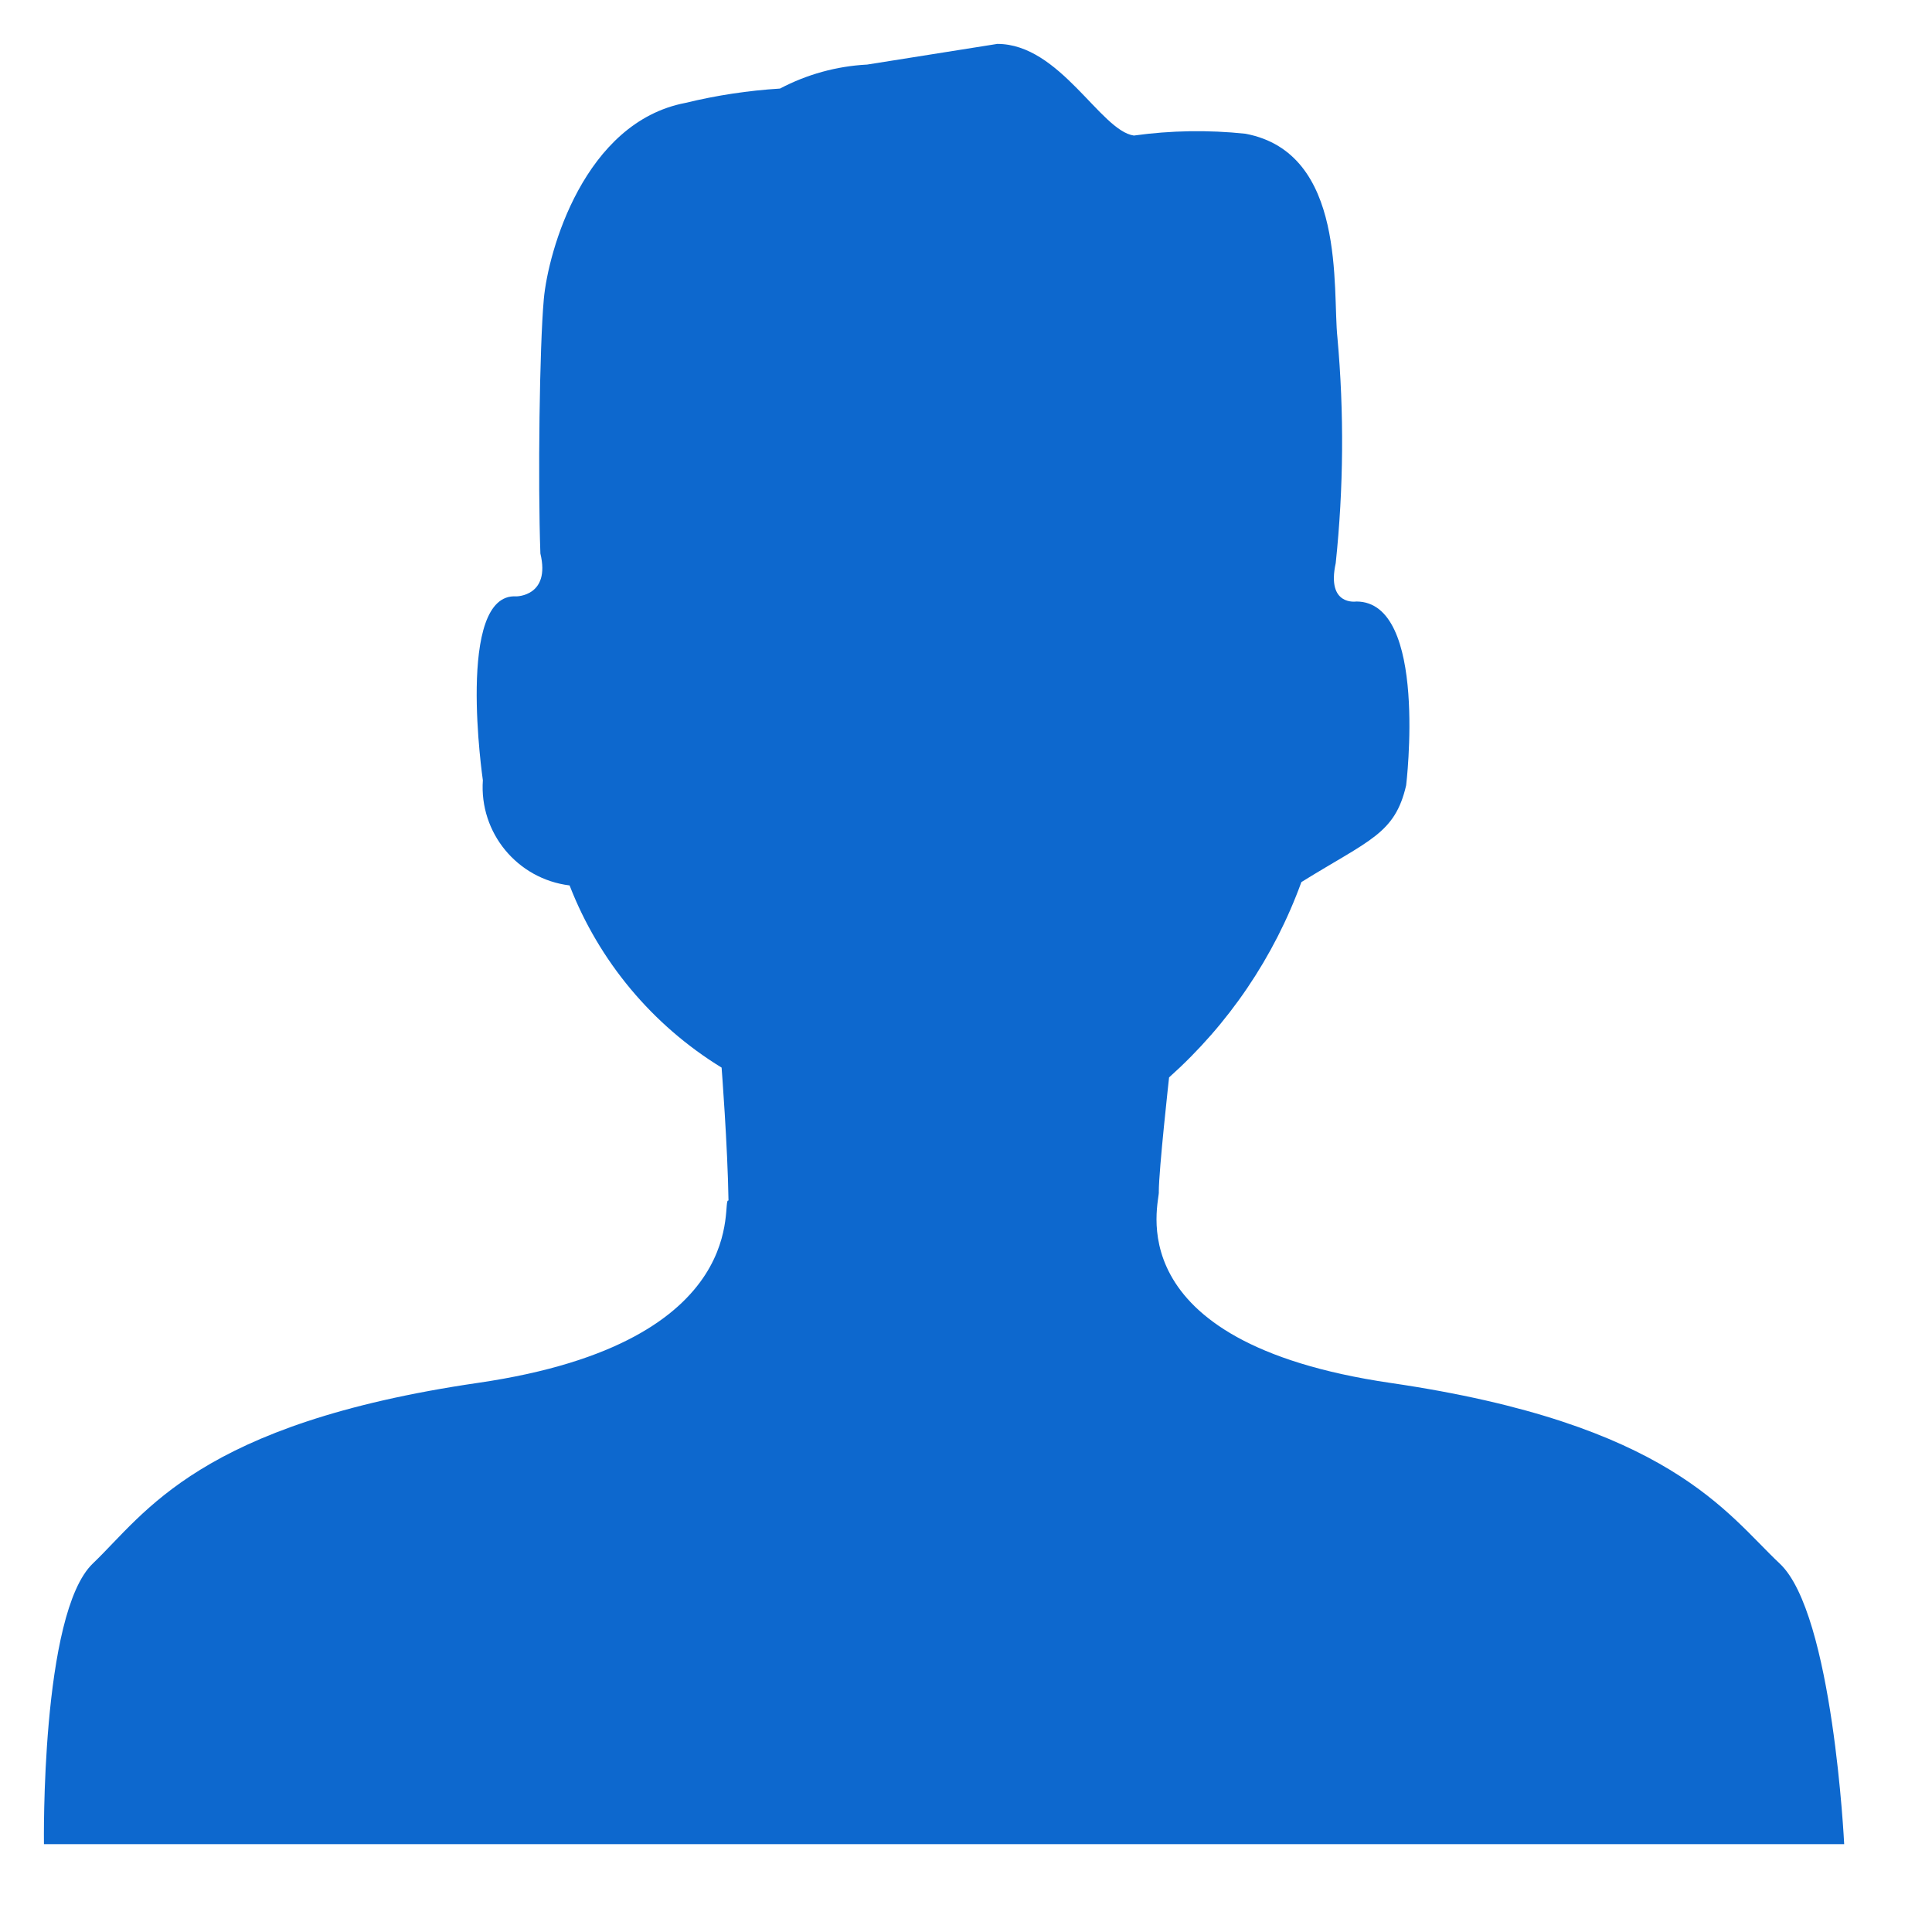 <?xml version="1.0" encoding="UTF-8"?>
<svg width="44px" height="44px" viewBox="0 0 44 44" version="1.1" xmlns="http://www.w3.org/2000/svg" xmlns:xlink="http://www.w3.org/1999/xlink">
    <!-- Generator: Sketch 55.2 (78181) - https://sketchapp.com -->
    <title>icon/mine_selected</title>
    <desc>Created with Sketch.</desc>
    <g id="2.0" stroke="none" stroke-width="1" fill="none" fill-rule="evenodd">
        <g id="画板" transform="translate(-273, -142)" fill-rule="nonzero">
            <g id="icon/home/mine" transform="translate(273, 142)">
                <rect id="Rectangle-26" fill="#B1B1B1" opacity="0" x="0" y="0" width="44" height="44"></rect>
                <g id="yonghu" transform="translate(1, 1)" fill="#0D68CE">
                    <path d="M18.74,0.471 C18.05,0.508 17.376,0.694 16.764,1.017 C16.039,1.062 15.319,1.171 14.613,1.343 C12.305,1.781 11.483,4.723 11.385,5.813 C11.287,6.902 11.248,9.969 11.307,11.606 C11.542,12.582 10.759,12.582 10.759,12.582 C9.371,12.494 9.997,16.77 9.997,16.77 C9.913,17.966 10.78,19.018 11.972,19.165 C12.64,20.889 13.857,22.347 15.434,23.314 C15.434,23.314 15.571,25.081 15.591,26.343 C15.395,26.239 16.275,29.56 9.899,30.492 C3.522,31.423 2.309,33.467 1.116,34.606 C-0.077,35.744 0.001,41 0.001,41 L41,41 C41,41 40.746,35.748 39.533,34.61 C38.32,33.471 37.029,31.425 30.672,30.496 C24.315,29.566 25.43,26.333 25.391,26.138 C25.391,25.642 25.625,23.537 25.625,23.537 C26.982,22.325 28.017,20.797 28.638,19.089 C30.183,18.129 30.77,17.994 31.024,16.885 C31.024,16.885 31.533,12.699 29.89,12.699 C29.89,12.699 29.205,12.808 29.42,11.826 C29.6,10.119 29.613,8.399 29.459,6.689 C29.342,5.6 29.674,2.482 27.366,2.046 C26.52,1.956 25.666,1.97 24.823,2.087 C24.061,1.978 23.141,0 21.713,0 L18.74,0.472 L18.74,0.471 Z" id="路径"></path>
                </g>
            </g>
        </g>
    </g>
</svg>